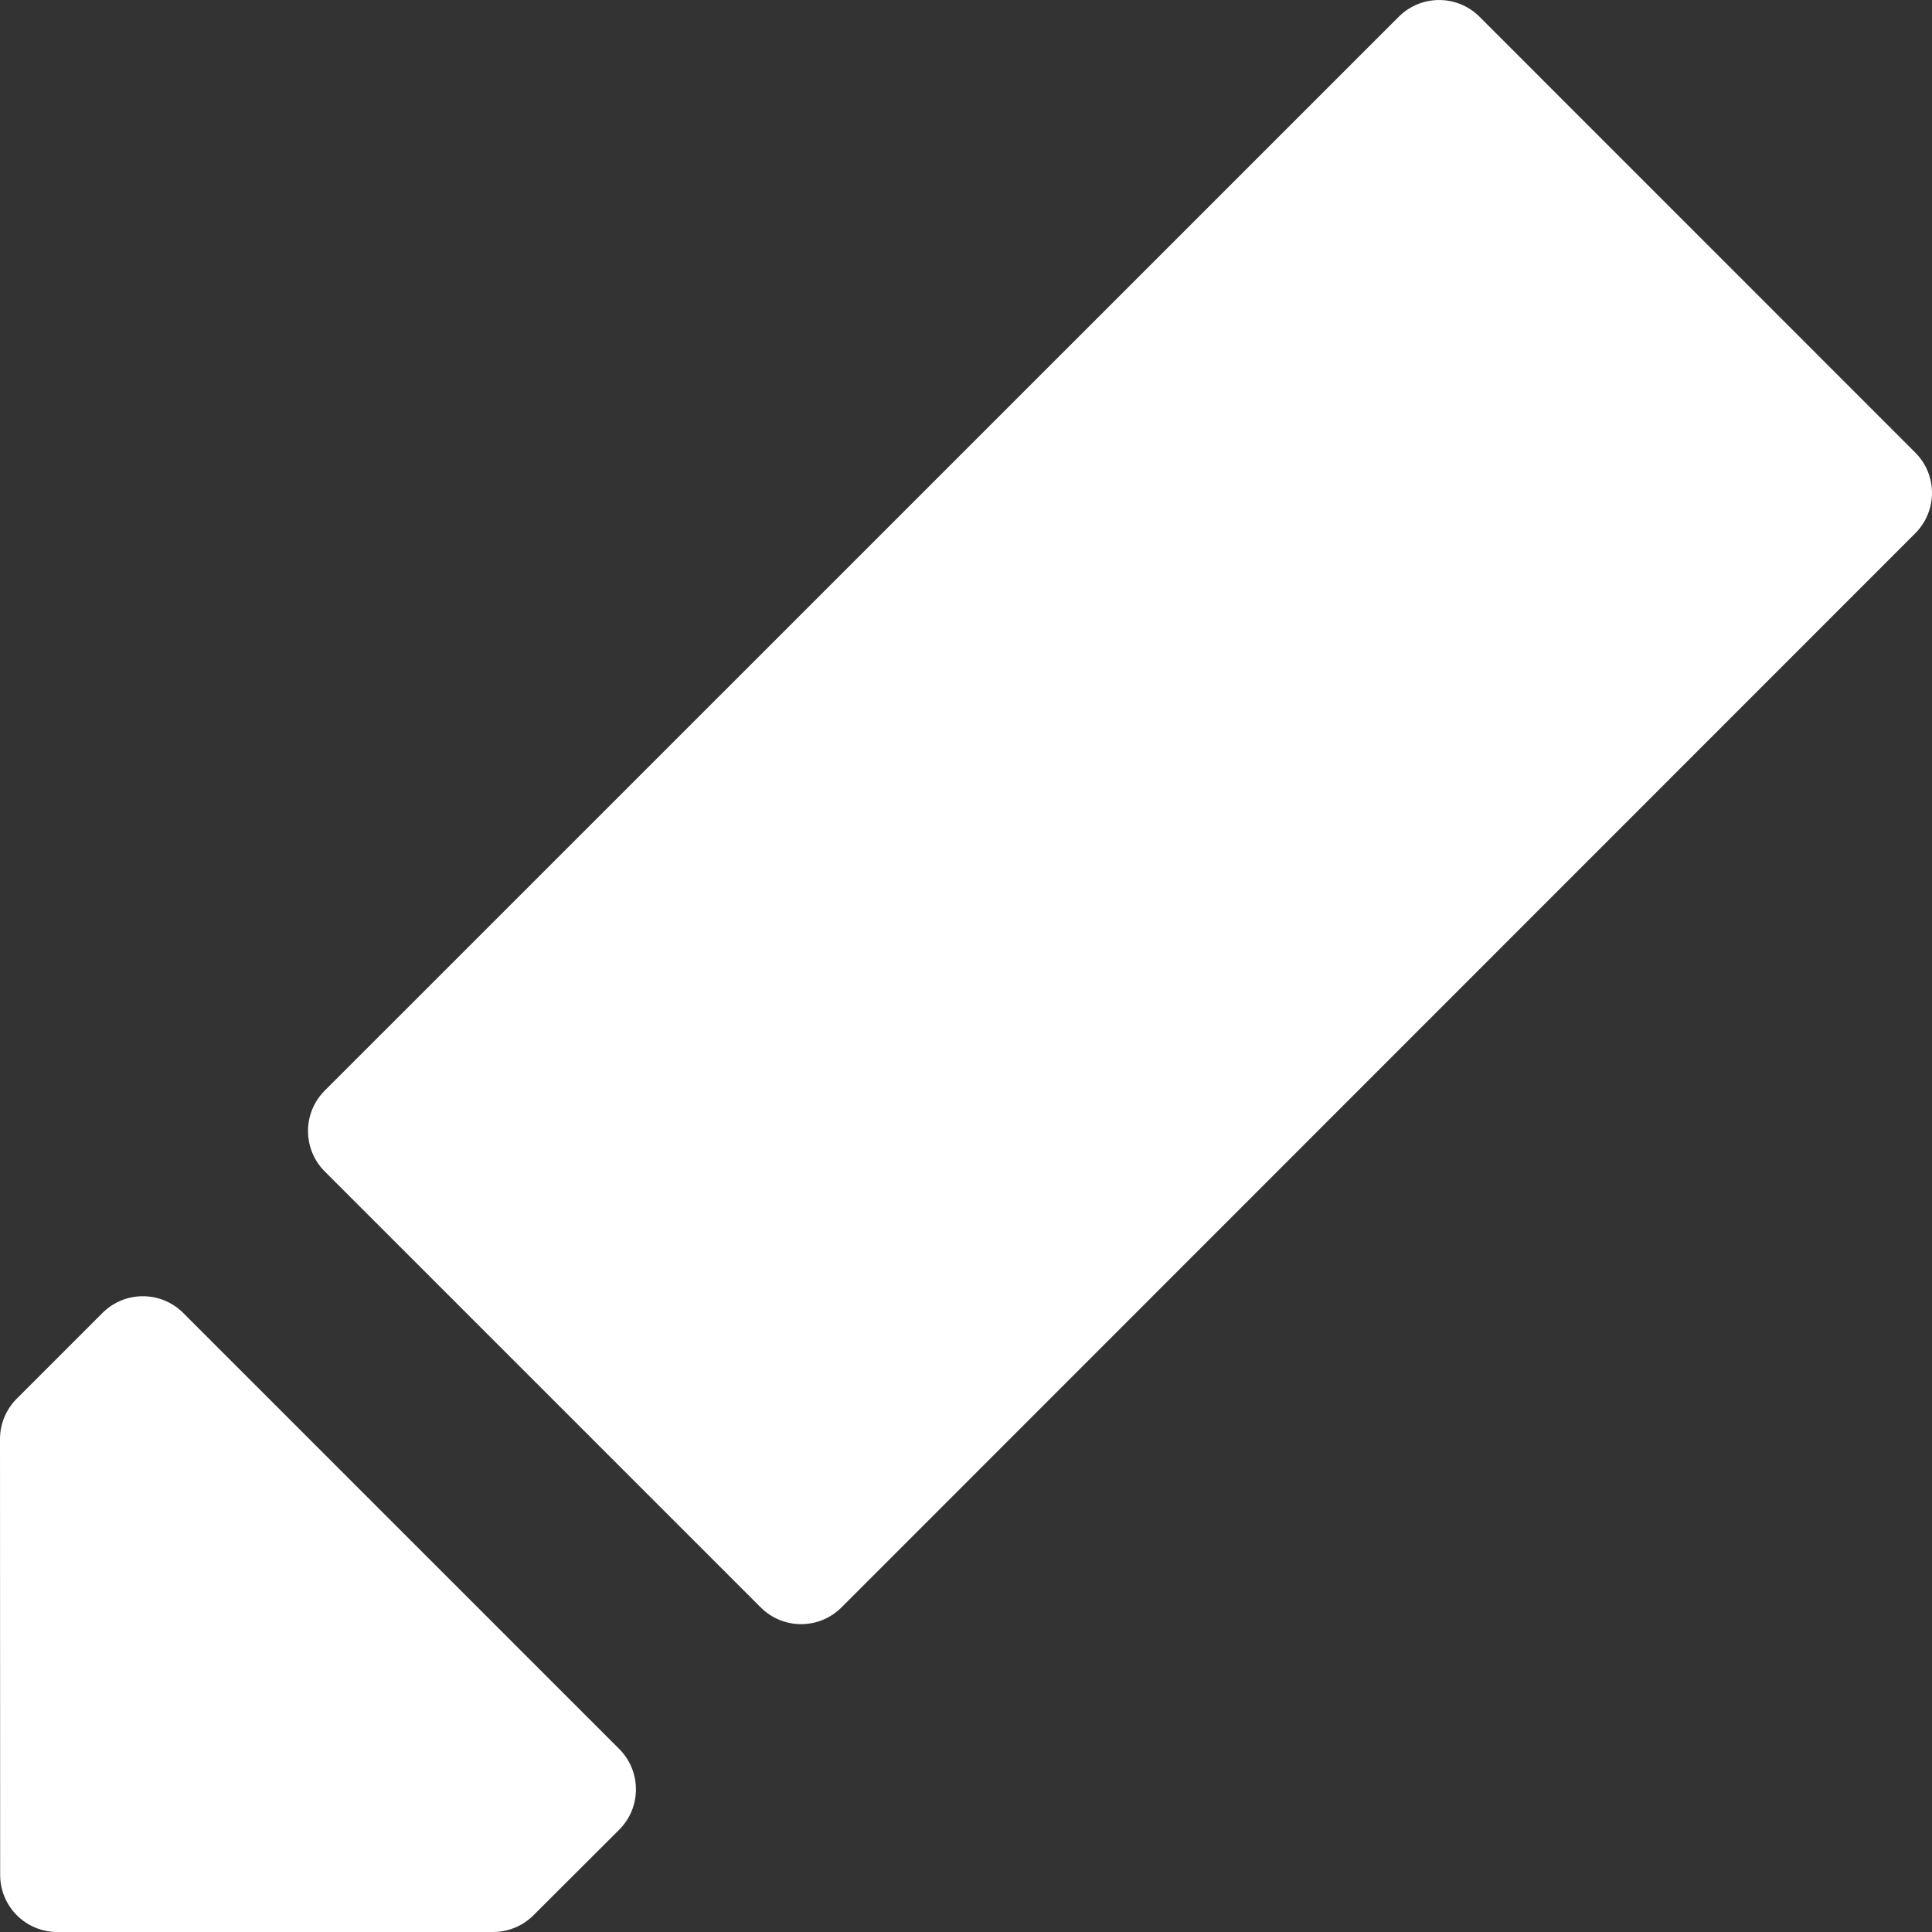 <svg width="24" height="24" viewBox="0 0 24 24" fill="none" xmlns="http://www.w3.org/2000/svg">
<rect x="0" y="0" width="24" height="24" fill="#333333" stroke="none"/>
<path d="M2.276 16.31L7.692 21.726C7.969 22.003 7.969 22.453 7.692 22.729L6.627 23.792C6.495 23.924 6.315 24 6.126 24H0.712C0.319 24 0.002 23.683 0.002 23.29L0 17.876C0 17.687 0.076 17.507 0.208 17.375L1.273 16.31C1.55 16.033 1.999 16.033 2.276 16.31Z" fill="white"/>
<path d="M23.792 6.625L10.453 19.968C10.176 20.245 9.727 20.245 9.45 19.968L4.034 14.552C3.757 14.275 3.757 13.825 4.034 13.548L17.376 0.208C17.653 -0.069 18.102 -0.069 18.379 0.208L23.792 5.622C24.069 5.898 24.069 6.348 23.792 6.625Z" fill="white"/>
</svg>
